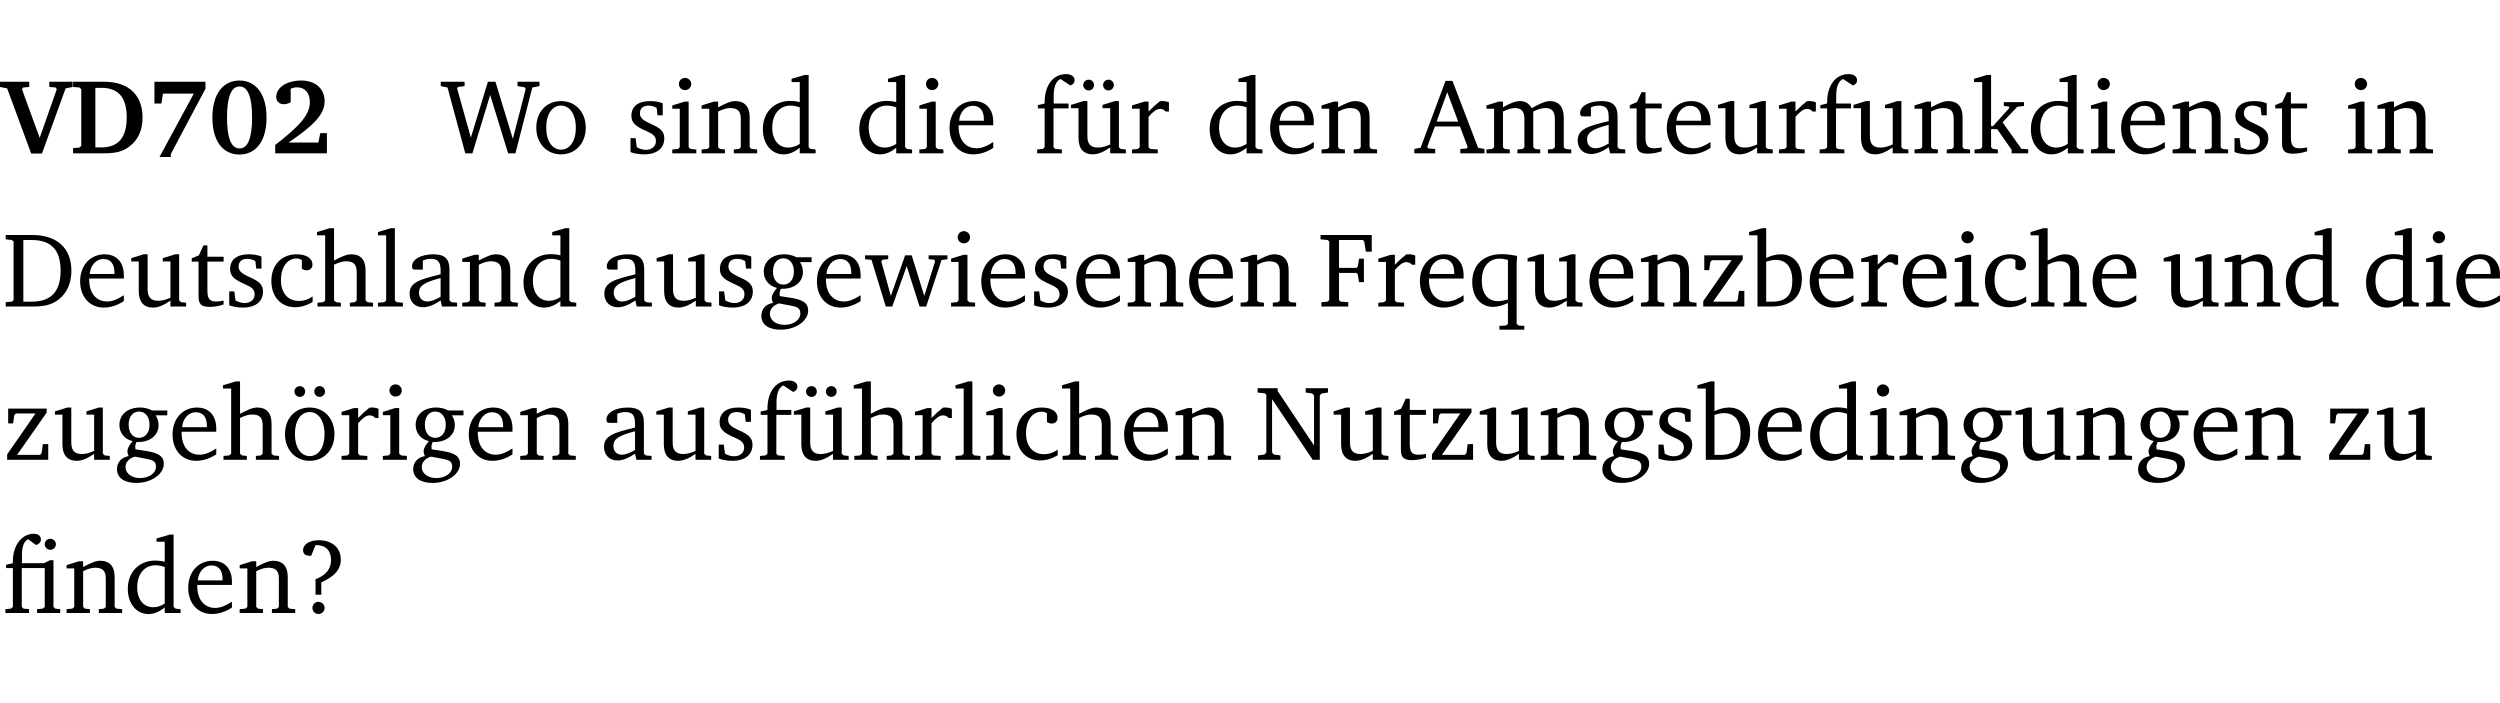 <?xml version="1.0" encoding="UTF-8" standalone="no"?>
<svg
   width="224.317pt"
   height="63.08pt"
   viewBox="0 0 224.317 63.08"
   version="1.2"
   id="svg432"
   sodipodi:docname="2ed5bda436fd.pdf"
   xmlns:inkscape="http://www.inkscape.org/namespaces/inkscape"
   xmlns:sodipodi="http://sodipodi.sourceforge.net/DTD/sodipodi-0.dtd"
   xmlns:xlink="http://www.w3.org/1999/xlink"
   xmlns="http://www.w3.org/2000/svg"
   xmlns:svg="http://www.w3.org/2000/svg">
  <sodipodi:namedview
     id="namedview434"
     pagecolor="#ffffff"
     bordercolor="#000000"
     borderopacity="0.25"
     inkscape:showpageshadow="2"
     inkscape:pageopacity="0.0"
     inkscape:pagecheckerboard="0"
     inkscape:deskcolor="#d1d1d1"
     inkscape:document-units="pt" />
  <defs
     id="defs115">
    <g
       id="g113">
      <symbol
         overflow="visible"
         id="glyph0-0">
        <path
           style="stroke:none"
           d=""
           id="path2" />
      </symbol>
      <symbol
         overflow="visible"
         id="glyph0-1">
        <path
           style="stroke:none"
           d="m -0.203,-6.422 v 0.469 l 0.641,0.125 2.156,5.844 H 3.562 l 2.125,-5.844 0.625,-0.125 v -0.469 H 4.219 v 0.469 L 4.797,-5.906 4.891,-5.75 3.359,-1.391 1.766,-5.75 1.875,-5.906 2.422,-5.953 v -0.469 z m 0,0"
           id="path5" />
      </symbol>
      <symbol
         overflow="visible"
         id="glyph0-2">
        <path
           style="stroke:none"
           d="M 3.062,-6.422 H 0.281 v 0.469 L 0.859,-5.906 1.016,-5.75 v 5.078 L 0.859,-0.516 0.281,-0.469 V 0 H 3.062 c 0.969,0 1.688,-0.141 2.266,-0.609 0.781,-0.578 1.188,-1.469 1.188,-2.594 0,-2.016 -1.234,-3.219 -3.453,-3.219 z M 2.281,-5.875 h 0.547 c 1.516,0 2.266,0.859 2.266,2.656 0,1.797 -0.75,2.688 -2.266,2.688 H 2.281 Z m 0,0"
           id="path8" />
      </symbol>
      <symbol
         overflow="visible"
         id="glyph0-3">
        <path
           style="stroke:none"
           d="m 0.734,-6.422 v 1.953 h 0.625 L 1.5,-5.359 H 4.266 L 1.188,0.328 H 2.203 V 0.062 L 5.312,-5.797 v -0.625 z m 0,0"
           id="path11" />
      </symbol>
      <symbol
         overflow="visible"
         id="glyph0-4">
        <path
           style="stroke:none"
           d="m 2.797,-6.531 c -1.469,0 -2.422,1.219 -2.422,3.328 0,2.109 0.953,3.312 2.422,3.312 1.484,0 2.438,-1.203 2.438,-3.312 0,-2.109 -0.953,-3.328 -2.438,-3.328 z M 2.812,-6 c 0.75,0 1.125,0.938 1.125,2.781 0,1.859 -0.375,2.781 -1.125,2.781 -0.75,0 -1.125,-0.938 -1.125,-2.797 C 1.688,-5.078 2.078,-6 2.812,-6 Z m 0,0"
           id="path14" />
      </symbol>
      <symbol
         overflow="visible"
         id="glyph0-5">
        <path
           style="stroke:none"
           d="m 1.656,-0.969 c 2.125,-1.453 3.234,-2.469 3.234,-3.703 0,-1.109 -0.812,-1.859 -2.094,-1.859 -1.375,0 -2.25,0.672 -2.25,1.469 0,0.391 0.266,0.656 0.688,0.656 0.188,0 0.391,-0.047 0.609,-0.172 v -1.219 c 0.188,-0.078 0.375,-0.125 0.547,-0.125 0.734,0 1.172,0.484 1.172,1.344 0,1.188 -1.078,2.25 -3.109,3.828 V 0 H 5.094 V -1.812 H 4.5 l -0.172,0.844 z m 0,0"
           id="path17" />
      </symbol>
      <symbol
         overflow="visible"
         id="glyph1-0">
        <path
           style="stroke:none"
           d=""
           id="path20" />
      </symbol>
      <symbol
         overflow="visible"
         id="glyph1-1">
        <path
           style="stroke:none"
           d="M 2.203,0 H 2.844 L 4.438,-5.234 6.047,0 h 0.656 l 1.516,-5.906 0.641,-0.125 v -0.391 h -1.969 v 0.391 l 0.641,0.109 0.094,0.141 -1.156,4.484 -1.562,-5.125 H 4.234 l -1.531,5.016 -1.234,-4.422 0.078,-0.125 0.594,-0.078 V -6.422 H 0 v 0.391 l 0.609,0.125 z m 0,0"
           id="path23" />
      </symbol>
      <symbol
         overflow="visible"
         id="glyph1-2">
        <path
           style="stroke:none"
           d="m 2.578,-4.688 c -1.297,0 -2.219,0.953 -2.219,2.391 0,1.406 0.938,2.391 2.219,2.391 1.281,0 2.219,-0.984 2.219,-2.391 0,-1.422 -0.938,-2.391 -2.219,-2.391 z m 0,0.406 c 0.766,0 1.328,0.75 1.328,1.984 0,1.234 -0.562,1.969 -1.328,1.969 -0.766,0 -1.328,-0.75 -1.328,-1.969 0,-1.25 0.547,-1.984 1.328,-1.984 z m 0,0"
           id="path26" />
      </symbol>
      <symbol
         overflow="visible"
         id="glyph1-3">
        <path
           style="stroke:none"
           d="M 3.297,-4.484 C 2.969,-4.625 2.594,-4.688 2.172,-4.688 c -1.094,0 -1.688,0.484 -1.688,1.328 0,0.641 0.422,0.953 1.234,1.312 0.625,0.281 0.969,0.453 0.969,0.953 0,0.453 -0.344,0.781 -0.906,0.781 -0.266,0 -0.531,-0.078 -0.812,-0.234 l -0.109,-0.812 H 0.406 v 1.25 c 0.328,0.125 0.75,0.203 1.234,0.203 1.125,0 1.797,-0.547 1.797,-1.438 0,-0.359 -0.141,-0.641 -0.375,-0.828 -0.312,-0.25 -0.672,-0.391 -1,-0.547 C 1.516,-2.984 1.25,-3.188 1.25,-3.594 c 0,-0.438 0.281,-0.688 0.781,-0.688 0.234,0 0.469,0.062 0.719,0.203 l 0.078,0.672 h 0.469 z m 0,0"
           id="path29" />
      </symbol>
      <symbol
         overflow="visible"
         id="glyph1-4">
        <path
           style="stroke:none"
           d="m 1.469,-6.766 c -0.297,0 -0.547,0.234 -0.547,0.547 0,0.312 0.25,0.547 0.547,0.547 0.312,0 0.562,-0.234 0.562,-0.547 0,-0.297 -0.25,-0.547 -0.562,-0.547 z m -0.031,2.125 -1.109,0.344 V -4 H 1 v 3.453 L 0.844,-0.391 0.328,-0.344 V 0 h 2.156 V -0.344 L 1.969,-0.391 1.797,-0.547 v -4.094 z m 0,0"
           id="path32" />
      </symbol>
      <symbol
         overflow="visible"
         id="glyph1-5">
        <path
           style="stroke:none"
           d="M 0.281,0 H 2.375 V -0.344 L 1.922,-0.391 1.766,-0.547 V -3.75 c 0.406,-0.203 0.766,-0.312 1.062,-0.312 0.703,0 0.969,0.281 0.969,0.984 v 2.531 l -0.156,0.156 -0.469,0.047 V 0 h 2.094 V -0.344 L 4.75,-0.391 4.594,-0.547 v -2.688 c 0,-0.969 -0.469,-1.453 -1.297,-1.453 -0.406,0 -0.891,0.219 -1.531,0.562 v -0.516 h -0.375 L 0.281,-4.297 V -4 h 0.688 v 3.453 L 0.797,-0.391 0.281,-0.344 Z m 0,0"
           id="path35" />
      </symbol>
      <symbol
         overflow="visible"
         id="glyph1-6">
        <path
           style="stroke:none"
           d="M 3.656,-6.391 V -4.594 C 3.359,-4.672 3.078,-4.703 2.812,-4.703 c -1.453,0 -2.469,1.016 -2.469,2.547 0,1.344 0.797,2.25 1.844,2.25 0.531,0 0.984,-0.203 1.469,-0.594 V 0 H 5.078 V -0.344 L 4.625,-0.391 4.453,-0.547 V -7.031 H 4.094 L 2.922,-6.688 v 0.297 z m 0,5.547 C 3.312,-0.625 2.969,-0.516 2.625,-0.516 c -0.859,0 -1.438,-0.672 -1.438,-1.797 0,-1.203 0.672,-1.969 1.641,-1.969 0.219,0 0.516,0.047 0.828,0.156 z m 0,0"
           id="path38" />
      </symbol>
      <symbol
         overflow="visible"
         id="glyph1-7">
        <path
           style="stroke:none"
           d="m 4.281,-1.016 c -0.547,0.359 -1.016,0.562 -1.5,0.562 -0.969,0 -1.609,-0.734 -1.609,-1.953 0,-0.031 0,-0.078 0,-0.109 H 4.281 c 0,-0.109 0,-0.203 0,-0.297 0,-1.172 -0.672,-1.875 -1.719,-1.875 -1.281,0 -2.203,0.984 -2.203,2.422 0,1.406 0.859,2.359 2.125,2.359 0.609,0 1.219,-0.203 1.797,-0.578 z M 3.438,-2.922 H 1.219 c 0.062,-0.812 0.609,-1.344 1.219,-1.344 0.641,0 1,0.422 1,1.203 0,0.047 0,0.094 0,0.141 z m 0,0"
           id="path41" />
      </symbol>
      <symbol
         overflow="visible"
         id="glyph1-8">
        <path
           style="stroke:none"
           d="M 0.281,0 H 2.5 V -0.344 L 1.906,-0.391 1.75,-0.547 V -4.031 h 1.344 v -0.438 H 1.766 v -0.703 c 0,-0.797 0.203,-1.297 0.609,-1.5 L 3.25,-6.094 c 0.25,-0.062 0.391,-0.25 0.391,-0.469 0,-0.312 -0.297,-0.547 -0.75,-0.547 -1.125,0 -1.938,0.938 -1.938,2.531 0,0.031 0,0.062 0,0.109 L 0.344,-4.328 v 0.297 h 0.609 v 3.484 l -0.172,0.156 -0.5,0.047 z m 0,0"
           id="path44" />
      </symbol>
      <symbol
         overflow="visible"
         id="glyph1-9">
        <path
           style="stroke:none"
           d="M 1.359,-4.688 0.25,-4.344 v 0.297 H 0.922 V -1.375 c 0,0.969 0.469,1.469 1.281,1.469 0.469,0 0.984,-0.219 1.562,-0.625 V 0 h 1.406 V -0.344 L 4.719,-0.391 4.547,-0.547 V -4.688 H 4.188 l -1.109,0.344 v 0.297 h 0.688 v 3.25 C 3.359,-0.609 3,-0.516 2.656,-0.516 c -0.641,0 -0.938,-0.328 -0.938,-1.016 V -4.688 Z M 1.844,-6.609 c -0.281,0 -0.5,0.219 -0.5,0.484 0,0.266 0.219,0.484 0.5,0.484 0.266,0 0.469,-0.219 0.469,-0.484 0,-0.266 -0.203,-0.484 -0.469,-0.484 z m 1.766,0 c -0.266,0 -0.484,0.219 -0.484,0.484 0,0.266 0.219,0.484 0.484,0.484 0.266,0 0.484,-0.219 0.484,-0.484 0,-0.266 -0.219,-0.484 -0.484,-0.484 z m 0,0"
           id="path47" />
      </symbol>
      <symbol
         overflow="visible"
         id="glyph1-10">
        <path
           style="stroke:none"
           d="m 0.281,0 h 2.312 V -0.344 L 1.922,-0.391 1.766,-0.547 V -3.281 c 0.391,-0.453 0.719,-0.703 1.031,-0.703 0.203,0 0.375,0.078 0.5,0.234 H 3.594 V -4.578 C 3.391,-4.656 3.219,-4.688 3.016,-4.688 c -0.078,0 -0.156,0 -0.234,0.016 C 2.438,-4.406 2.094,-4.094 1.766,-3.75 v -0.891 h -0.375 L 0.281,-4.297 V -4 h 0.688 v 3.453 L 0.797,-0.391 0.281,-0.344 Z m 0,0"
           id="path50" />
      </symbol>
      <symbol
         overflow="visible"
         id="glyph1-11">
        <path
           style="stroke:none"
           d="m 2.719,-6.5 -2.234,6 -0.562,0.109 V 0 h 1.875 v -0.391 l -0.625,-0.047 -0.094,-0.141 0.688,-1.828 h 2.25 l 0.688,1.828 -0.062,0.141 -0.594,0.047 V 0 H 6.219 V -0.391 L 5.641,-0.5 3.344,-6.5 Z M 2.875,-5.484 3.859,-2.844 h -1.938 z m 0,0"
           id="path53" />
      </symbol>
      <symbol
         overflow="visible"
         id="glyph1-12">
        <path
           style="stroke:none"
           d="M 4.344,-4.047 C 4.125,-4.469 3.766,-4.688 3.297,-4.688 c -0.406,0 -0.906,0.188 -1.531,0.562 v -0.516 h -0.375 L 0.281,-4.297 V -4 h 0.688 v 3.453 L 0.797,-0.391 0.281,-0.344 V 0 H 2.375 V -0.344 L 1.922,-0.391 1.766,-0.547 V -3.75 C 2.188,-3.953 2.531,-4.062 2.844,-4.062 c 0.578,0 0.844,0.312 0.844,0.984 v 2.531 L 3.531,-0.391 3.062,-0.344 V 0 H 5.109 V -0.344 L 4.656,-0.391 4.484,-0.547 V -3.75 c 0.406,-0.203 0.781,-0.312 1.078,-0.312 0.594,0 0.859,0.312 0.859,0.984 v 2.531 L 6.25,-0.391 5.797,-0.344 V 0 h 2.094 V -0.344 L 7.375,-0.391 7.219,-0.547 v -2.688 c 0,-0.953 -0.484,-1.453 -1.234,-1.453 -0.375,0 -0.922,0.219 -1.641,0.641 z m 0,0"
           id="path56" />
      </symbol>
      <symbol
         overflow="visible"
         id="glyph1-13">
        <path
           style="stroke:none"
           d="M 3.188,-0.547 3.312,0 H 4.672 V -0.344 L 4.156,-0.391 3.984,-0.547 V -3.312 c 0,-0.969 -0.422,-1.375 -1.422,-1.375 -1.203,0 -1.938,0.484 -1.938,1.078 0,0.219 0.078,0.297 0.297,0.297 H 1.594 V -4.125 c 0.25,-0.109 0.484,-0.156 0.719,-0.156 0.688,0 0.875,0.328 0.875,1.078 v 0.312 C 1.281,-2.438 0.406,-2.156 0.406,-1.156 c 0,0.719 0.469,1.219 1.219,1.219 0.453,0 0.969,-0.203 1.562,-0.609 z m 0,-0.328 C 2.719,-0.609 2.328,-0.453 2.016,-0.453 1.531,-0.453 1.25,-0.766 1.25,-1.234 1.25,-1.938 1.844,-2.188 3.188,-2.562 Z m 0,0"
           id="path59" />
      </symbol>
      <symbol
         overflow="visible"
         id="glyph1-14">
        <path
           style="stroke:none"
           d="m 0.844,-4.031 v 3.094 c 0,0.672 0.203,0.969 1,0.969 0.359,0 0.797,-0.062 1.25,-0.219 v -0.344 c -0.219,0.047 -0.438,0.078 -0.672,0.078 -0.656,0 -0.781,-0.328 -0.781,-1.047 V -4.031 H 3.094 v -0.438 H 1.641 V -5.484 H 1.281 L 0.875,-4.594 0.234,-4.328 v 0.297 z m 0,0"
           id="path62" />
      </symbol>
      <symbol
         overflow="visible"
         id="glyph1-15">
        <path
           style="stroke:none"
           d="M 1.359,-4.688 0.25,-4.344 v 0.297 H 0.922 V -1.375 c 0,0.969 0.469,1.469 1.281,1.469 0.469,0 0.984,-0.219 1.562,-0.625 V 0 h 1.406 V -0.344 L 4.719,-0.391 4.547,-0.547 V -4.688 H 4.188 l -1.109,0.344 v 0.297 h 0.688 v 3.25 C 3.359,-0.609 3,-0.516 2.656,-0.516 c -0.641,0 -0.938,-0.328 -0.938,-1.016 V -4.688 Z m 0,0"
           id="path65" />
      </symbol>
      <symbol
         overflow="visible"
         id="glyph1-16">
        <path
           style="stroke:none"
           d="m 0.234,0 h 2.094 v -0.344 l -0.438,-0.047 -0.172,-0.156 v -1.625 H 2.266 L 3.562,-0.312 V 0 H 5.047 V -0.359 L 4.438,-0.406 2.75,-2.781 4.062,-4.172 4.672,-4.25 v -0.344 h -1.812 V -4.25 l 0.438,0.047 0.062,0.125 -1.469,1.641 H 1.719 v -4.594 h -0.375 L 0.188,-6.688 v 0.297 h 0.734 v 5.844 L 0.75,-0.391 0.234,-0.344 Z m 0,0"
           id="path68" />
      </symbol>
      <symbol
         overflow="visible"
         id="glyph1-17">
        <path
           style="stroke:none"
           d="M 2.672,-6.422 H 0.312 v 0.391 l 0.547,0.062 0.156,0.125 v 5.266 L 0.859,-0.438 0.312,-0.391 V 0 h 2.359 c 0.969,0 1.688,-0.109 2.344,-0.594 0.781,-0.594 1.188,-1.484 1.188,-2.625 0,-2 -1.266,-3.203 -3.531,-3.203 z m -0.781,0.453 h 0.75 c 1.75,0 2.594,0.891 2.594,2.75 0,1.859 -0.844,2.781 -2.594,2.781 h -0.75 z m 0,0"
           id="path71" />
      </symbol>
      <symbol
         overflow="visible"
         id="glyph1-18">
        <path
           style="stroke:none"
           d="m 4.062,-0.406 v -0.5 C 3.656,-0.625 3.266,-0.5 2.844,-0.5 c -0.984,0 -1.625,-0.688 -1.625,-1.875 0,-1.203 0.594,-1.938 1.406,-1.938 0.172,0 0.312,0.047 0.469,0.141 v 0.781 C 3.234,-3.297 3.375,-3.25 3.516,-3.25 c 0.328,0 0.531,-0.203 0.531,-0.516 C 4.047,-4.312 3.531,-4.688 2.625,-4.688 c -1.344,0 -2.266,0.953 -2.266,2.391 0,1.406 0.844,2.359 2.141,2.359 0.516,0 1.031,-0.156 1.562,-0.469 z m 0,0"
           id="path74" />
      </symbol>
      <symbol
         overflow="visible"
         id="glyph1-19">
        <path
           style="stroke:none"
           d="M 1.344,-7.031 0.188,-6.688 v 0.297 h 0.734 v 5.844 L 0.75,-0.391 0.234,-0.344 V 0 h 2.094 V -0.344 L 1.891,-0.391 1.719,-0.547 V -3.75 c 0.406,-0.203 0.766,-0.312 1.062,-0.312 0.703,0 0.969,0.281 0.969,0.984 v 2.531 l -0.172,0.156 -0.438,0.047 V 0 H 5.219 v -0.344 l -0.5,-0.047 -0.172,-0.156 v -2.688 c 0,-0.969 -0.453,-1.453 -1.281,-1.453 -0.422,0 -0.906,0.219 -1.547,0.562 v -2.906 z m 0,0"
           id="path77" />
      </symbol>
      <symbol
         overflow="visible"
         id="glyph1-20">
        <path
           style="stroke:none"
           d="M 0.266,0 H 2.5 V -0.344 L 1.953,-0.391 1.781,-0.547 V -7.031 H 1.422 l -1.156,0.344 v 0.297 H 1 v 5.844 l -0.172,0.156 -0.562,0.047 z m 0,0"
           id="path80" />
      </symbol>
      <symbol
         overflow="visible"
         id="glyph1-21">
        <path
           style="stroke:none"
           d="M 3.531,-4.422 C 3.172,-4.609 2.812,-4.688 2.453,-4.688 c -1.141,0 -1.859,0.641 -1.859,1.562 0,0.719 0.453,1.281 1.188,1.453 -0.312,0.359 -0.469,0.656 -0.469,0.906 0,0.156 0.047,0.297 0.109,0.438 C 0.766,-0.219 0.375,0.234 0.375,0.844 0.375,1.609 1.016,2.078 2.109,2.078 2.844,2.078 3.5,1.859 4,1.453 4.375,1.141 4.578,0.734 4.578,0.375 c 0,-0.703 -0.5,-1 -1.625,-1.172 L 2.031,-0.938 c 0,-0.109 -0.016,-0.188 -0.016,-0.234 0,-0.141 0.047,-0.297 0.109,-0.422 0.062,0 0.109,0 0.156,0 1.109,0 1.828,-0.641 1.828,-1.5 0,-0.328 -0.078,-0.609 -0.266,-0.891 h 1.047 v -0.438 z m -1.172,0.094 c 0.547,0 0.938,0.453 0.938,1.188 0,0.719 -0.391,1.172 -0.938,1.172 -0.562,0 -0.938,-0.453 -0.938,-1.172 0,-0.734 0.375,-1.188 0.938,-1.188 z M 1.969,-0.281 2.891,-0.109 C 3.562,0.016 3.875,0.109 3.875,0.625 c 0,0.547 -0.578,1.016 -1.422,1.016 -0.797,0 -1.312,-0.438 -1.312,-0.984 0,-0.422 0.297,-0.781 0.828,-0.938 z m 0,0"
           id="path83" />
      </symbol>
      <symbol
         overflow="visible"
         id="glyph1-22">
        <path
           style="stroke:none"
           d="M -0.016,-4.594 V -4.25 L 0.562,-4.188 1.844,0 H 2.422 L 3.719,-3.625 4.875,0 H 5.469 L 6.844,-4.172 7.375,-4.25 V -4.594 H 5.688 V -4.25 l 0.516,0.047 0.062,0.156 -0.969,3.094 -1.125,-3.641 H 3.578 L 2.297,-0.953 1.438,-4.047 1.547,-4.203 2.062,-4.25 v -0.344 z m 0,0"
           id="path86" />
      </symbol>
      <symbol
         overflow="visible"
         id="glyph1-23">
        <path
           style="stroke:none"
           d="M 0.312,0 H 2.719 V -0.391 L 2.047,-0.438 1.891,-0.578 v -2.438 h 1.562 L 3.578,-2.875 3.688,-2.188 H 4.125 V -4.297 H 3.688 l -0.109,0.703 -0.125,0.125 h -1.562 v -2.5 H 4.031 l 0.125,0.141 0.141,0.906 h 0.531 v -1.5 h -4.594 v 0.391 l 0.625,0.062 0.156,0.125 v 5.266 L 0.859,-0.438 0.312,-0.391 Z m 0,0"
           id="path89" />
      </symbol>
      <symbol
         overflow="visible"
         id="glyph1-24">
        <path
           style="stroke:none"
           d="m 4.391,-4.547 c -0.516,-0.094 -0.969,-0.156 -1.375,-0.156 -1.641,0 -2.656,0.969 -2.656,2.5 0,1.359 0.766,2.234 1.875,2.234 0.406,0 0.828,-0.125 1.328,-0.344 v 1.859 l -0.172,0.156 -0.594,0.031 v 0.344 H 5.031 V 1.734 L 4.516,1.703 4.344,1.547 V -3.844 c 0,-0.094 0.031,-0.328 0.047,-0.703 z M 3.562,-4.188 v 3.562 c -0.391,0.094 -0.672,0.141 -0.891,0.141 -0.906,0 -1.453,-0.656 -1.453,-1.844 0,-1.234 0.625,-1.969 1.609,-1.969 0.203,0 0.438,0.047 0.734,0.109 z m 0,0"
           id="path92" />
      </symbol>
      <symbol
         overflow="visible"
         id="glyph1-25">
        <path
           style="stroke:none"
           d="M 0.438,0 H 4.125 V -1.406 H 3.641 L 3.531,-0.594 3.391,-0.438 h -2.062 l 2.656,-3.797 V -4.594 H 0.531 v 1.328 h 0.438 L 1.078,-4 1.219,-4.156 H 2.984 L 0.438,-0.484 Z m 0,0"
           id="path95" />
      </symbol>
      <symbol
         overflow="visible"
         id="glyph1-26">
        <path
           style="stroke:none"
           d="M 1.25,-7.031 0.078,-6.688 v 0.297 h 0.75 V 0 h 1.219 C 3.875,0 4.812,-0.875 4.812,-2.516 4.812,-3.812 4.047,-4.688 2.922,-4.688 c -0.422,0 -0.844,0.109 -1.312,0.328 V -7.031 Z M 1.609,-0.438 V -4.031 C 1.938,-4.125 2.219,-4.188 2.453,-4.188 c 0.953,0 1.5,0.656 1.5,1.859 0,1.312 -0.562,1.891 -1.812,1.891 -0.047,0 -0.234,0 -0.531,0 z m 0,0"
           id="path98" />
      </symbol>
      <symbol
         overflow="visible"
         id="glyph1-27">
        <path
           style="stroke:none"
           d="m 2.578,-4.688 c -1.297,0 -2.219,0.953 -2.219,2.391 0,1.406 0.938,2.391 2.219,2.391 1.281,0 2.219,-0.984 2.219,-2.391 0,-1.422 -0.938,-2.391 -2.219,-2.391 z m 0,0.406 c 0.766,0 1.328,0.75 1.328,1.984 0,1.234 -0.562,1.969 -1.328,1.969 -0.766,0 -1.328,-0.75 -1.328,-1.969 0,-1.25 0.547,-1.984 1.328,-1.984 z M 1.688,-6.609 c -0.266,0 -0.484,0.219 -0.484,0.484 0,0.266 0.219,0.484 0.484,0.484 0.266,0 0.484,-0.219 0.484,-0.484 0,-0.266 -0.219,-0.484 -0.484,-0.484 z m 1.781,0 c -0.266,0 -0.484,0.219 -0.484,0.484 0,0.266 0.219,0.484 0.484,0.484 0.266,0 0.484,-0.219 0.484,-0.484 0,-0.266 -0.219,-0.484 -0.484,-0.484 z m 0,0"
           id="path101" />
      </symbol>
      <symbol
         overflow="visible"
         id="glyph1-28">
        <path
           style="stroke:none"
           d="M 0.281,0 H 2.297 V -0.391 L 1.719,-0.469 1.547,-0.656 V -5.438 L 5.188,0 H 5.828 V -5.781 L 6,-5.953 6.562,-6.031 v -0.391 h -2 V -6.031 L 5.141,-5.953 5.312,-5.781 v 4.5 L 2.047,-6.172 v -0.25 H 0.25 v 0.391 l 0.609,0.062 0.172,0.125 v 5.188 l -0.172,0.188 -0.578,0.078 z m 0,0"
           id="path104" />
      </symbol>
      <symbol
         overflow="visible"
         id="glyph1-29">
        <path
           style="stroke:none"
           d="M 3.047,-6.094 C 3.328,-6.203 3.469,-6.375 3.469,-6.609 c 0,-0.297 -0.25,-0.5 -0.641,-0.5 -1.016,0 -1.875,0.953 -1.875,2.484 0,0.047 0,0.109 0,0.156 L 0.344,-4.328 v 0.297 h 0.609 v 3.484 l -0.172,0.156 -0.5,0.047 V 0 h 2.125 v -0.344 l -0.5,-0.047 L 1.75,-0.547 V -4.031 h 2.062 v 3.484 L 3.641,-0.391 3.125,-0.344 V 0 H 5.203 V -0.344 L 4.75,-0.391 4.594,-0.547 v -4.188 H 4.281 L 3.734,-4.469 h -1.969 v -0.703 c 0,-0.766 0.172,-1.25 0.547,-1.453 z M 3.812,-6.172 c 0,0.281 0.219,0.5 0.5,0.5 0.281,0 0.5,-0.219 0.5,-0.5 0,-0.266 -0.219,-0.484 -0.5,-0.484 -0.281,0 -0.5,0.219 -0.5,0.484 z m 0,0"
           id="path107" />
      </symbol>
      <symbol
         overflow="visible"
         id="glyph1-30">
        <path
           style="stroke:none"
           d="m 2.172,-2.75 c 1.172,-0.516 1.75,-1.156 1.75,-2.047 0,-1.031 -0.766,-1.734 -1.984,-1.734 -0.859,0 -1.406,0.406 -1.406,0.891 0,0.312 0.203,0.5 0.562,0.5 0.062,0 0.125,0 0.172,0 L 1.656,-6.094 c 0.031,0 0.031,0 0.062,0 0.844,0 1.328,0.5 1.328,1.344 0,0.797 -0.469,1.375 -1.391,1.719 v 1.391 H 2.172 Z M 1.906,-1 C 1.609,-1 1.375,-0.766 1.375,-0.453 c 0,0.297 0.234,0.547 0.531,0.547 0.312,0 0.562,-0.25 0.562,-0.547 C 2.469,-0.766 2.219,-1 1.906,-1 Z m 0,0"
           id="path110" />
      </symbol>
    </g>
  </defs>
  <g
     id="surface1"
     transform="translate(-46.569,-104.995)">
    <path
       style="fill:none;stroke:#000000;stroke-width:0.01;stroke-linecap:butt;stroke-linejoin:miter;stroke-miterlimit:10;stroke-opacity:0.01"
       d="M 3.4375e-4,-0.001 H 218.27"
       transform="matrix(1,0,0,-1,46.777,104.999)"
       id="path117" />
    <g
       style="fill:#000000;fill-opacity:1"
       id="g129">
      <use
         xlink:href="#glyph0-1"
         x="46.772"
         y="118.752"
         id="use119" />
      <use
         xlink:href="#glyph0-2"
         x="52.845"
         y="118.752"
         id="use121" />
      <use
         xlink:href="#glyph0-3"
         x="59.693"
         y="118.752"
         id="use123" />
      <use
         xlink:href="#glyph0-4"
         x="65.25"
         y="118.752"
         id="use125" />
      <use
         xlink:href="#glyph0-5"
         x="70.807"
         y="118.752"
         id="use127" />
    </g>
    <g
       style="fill:#000000;fill-opacity:1"
       id="g133">
      <use
         xlink:href="#glyph1-1"
         x="86.114"
         y="118.752"
         id="use131" />
    </g>
    <g
       style="fill:#000000;fill-opacity:1"
       id="g137">
      <use
         xlink:href="#glyph1-2"
         x="94.33"
         y="118.752"
         id="use135" />
    </g>
    <g
       style="fill:#000000;fill-opacity:1"
       id="g147">
      <use
         xlink:href="#glyph1-3"
         x="102.737"
         y="118.752"
         id="use139" />
      <use
         xlink:href="#glyph1-4"
         x="106.562"
         y="118.752"
         id="use141" />
      <use
         xlink:href="#glyph1-5"
         x="109.24"
         y="118.752"
         id="use143" />
      <use
         xlink:href="#glyph1-6"
         x="114.673"
         y="118.752"
         id="use145" />
    </g>
    <g
       style="fill:#000000;fill-opacity:1"
       id="g155">
      <use
         xlink:href="#glyph1-6"
         x="123.328"
         y="118.752"
         id="use149" />
      <use
         xlink:href="#glyph1-4"
         x="128.732"
         y="118.752"
         id="use151" />
      <use
         xlink:href="#glyph1-7"
         x="131.41"
         y="118.752"
         id="use153" />
    </g>
    <g
       style="fill:#000000;fill-opacity:1"
       id="g163">
      <use
         xlink:href="#glyph1-8"
         x="139.348"
         y="118.752"
         id="use157" />
      <use
         xlink:href="#glyph1-9"
         x="142.418"
         y="118.752"
         id="use159" />
      <use
         xlink:href="#glyph1-10"
         x="147.86"
         y="118.752"
         id="use161" />
    </g>
    <g
       style="fill:#000000;fill-opacity:1"
       id="g171">
      <use
         xlink:href="#glyph1-6"
         x="154.766"
         y="118.752"
         id="use165" />
      <use
         xlink:href="#glyph1-7"
         x="160.17"
         y="118.752"
         id="use167" />
      <use
         xlink:href="#glyph1-5"
         x="164.866"
         y="118.752"
         id="use169" />
    </g>
    <g
       style="fill:#000000;fill-opacity:1"
       id="g207">
      <use
         xlink:href="#glyph1-11"
         x="173.55"
         y="118.752"
         id="use173" />
      <use
         xlink:href="#glyph1-12"
         x="179.661"
         y="118.752"
         id="use175" />
      <use
         xlink:href="#glyph1-13"
         x="187.724"
         y="118.752"
         id="use177" />
      <use
         xlink:href="#glyph1-14"
         x="192.573"
         y="118.752"
         id="use179" />
      <use
         xlink:href="#glyph1-7"
         x="195.768"
         y="118.752"
         id="use181" />
      <use
         xlink:href="#glyph1-15"
         x="200.464"
         y="118.752"
         id="use183" />
      <use
         xlink:href="#glyph1-10"
         x="205.906"
         y="118.752"
         id="use185" />
      <use
         xlink:href="#glyph1-8"
         x="209.559"
         y="118.752"
         id="use187" />
      <use
         xlink:href="#glyph1-15"
         x="212.629"
         y="118.752"
         id="use189" />
      <use
         xlink:href="#glyph1-5"
         x="218.071"
         y="118.752"
         id="use191" />
      <use
         xlink:href="#glyph1-16"
         x="223.504"
         y="118.752"
         id="use193" />
      <use
         xlink:href="#glyph1-6"
         x="228.448"
         y="118.752"
         id="use195" />
      <use
         xlink:href="#glyph1-4"
         x="233.852"
         y="118.752"
         id="use197" />
      <use
         xlink:href="#glyph1-7"
         x="236.53"
         y="118.752"
         id="use199" />
      <use
         xlink:href="#glyph1-5"
         x="241.226"
         y="118.752"
         id="use201" />
      <use
         xlink:href="#glyph1-3"
         x="246.659"
         y="118.752"
         id="use203" />
      <use
         xlink:href="#glyph1-14"
         x="250.484"
         y="118.752"
         id="use205" />
    </g>
    <g
       style="fill:#000000;fill-opacity:1"
       id="g213">
      <use
         xlink:href="#glyph1-4"
         x="256.931"
         y="118.752"
         id="use209" />
      <use
         xlink:href="#glyph1-5"
         x="259.609"
         y="118.752"
         id="use211" />
    </g>
    <g
       style="fill:#000000;fill-opacity:1"
       id="g237">
      <use
         xlink:href="#glyph1-17"
         x="46.772"
         y="132.5"
         id="use215" />
      <use
         xlink:href="#glyph1-7"
         x="53.4"
         y="132.5"
         id="use217" />
      <use
         xlink:href="#glyph1-15"
         x="58.096"
         y="132.5"
         id="use219" />
      <use
         xlink:href="#glyph1-14"
         x="63.538"
         y="132.5"
         id="use221" />
      <use
         xlink:href="#glyph1-3"
         x="66.732"
         y="132.5"
         id="use223" />
      <use
         xlink:href="#glyph1-18"
         x="70.558"
         y="132.5"
         id="use225" />
      <use
         xlink:href="#glyph1-19"
         x="74.824"
         y="132.5"
         id="use227" />
      <use
         xlink:href="#glyph1-20"
         x="80.218"
         y="132.5"
         id="use229" />
      <use
         xlink:href="#glyph1-13"
         x="82.915"
         y="132.5"
         id="use231" />
      <use
         xlink:href="#glyph1-5"
         x="87.764"
         y="132.5"
         id="use233" />
      <use
         xlink:href="#glyph1-6"
         x="93.197"
         y="132.5"
         id="use235" />
    </g>
    <g
       style="fill:#000000;fill-opacity:1"
       id="g265">
      <use
         xlink:href="#glyph1-13"
         x="100.389"
         y="132.5"
         id="use239" />
      <use
         xlink:href="#glyph1-15"
         x="105.238"
         y="132.5"
         id="use241" />
      <use
         xlink:href="#glyph1-3"
         x="110.68"
         y="132.5"
         id="use243" />
      <use
         xlink:href="#glyph1-21"
         x="114.506"
         y="132.5"
         id="use245" />
      <use
         xlink:href="#glyph1-7"
         x="119.508"
         y="132.5"
         id="use247" />
      <use
         xlink:href="#glyph1-22"
         x="124.204"
         y="132.5"
         id="use249" />
      <use
         xlink:href="#glyph1-4"
         x="131.578"
         y="132.5"
         id="use251" />
      <use
         xlink:href="#glyph1-7"
         x="134.256"
         y="132.5"
         id="use253" />
      <use
         xlink:href="#glyph1-3"
         x="138.952"
         y="132.5"
         id="use255" />
      <use
         xlink:href="#glyph1-7"
         x="142.777"
         y="132.5"
         id="use257" />
      <use
         xlink:href="#glyph1-5"
         x="147.473"
         y="132.5"
         id="use259" />
      <use
         xlink:href="#glyph1-7"
         x="152.906"
         y="132.5"
         id="use261" />
      <use
         xlink:href="#glyph1-5"
         x="157.602"
         y="132.5"
         id="use263" />
    </g>
    <g
       style="fill:#000000;fill-opacity:1"
       id="g299">
      <use
         xlink:href="#glyph1-23"
         x="164.823"
         y="132.5"
         id="use267" />
      <use
         xlink:href="#glyph1-10"
         x="169.959"
         y="132.5"
         id="use269" />
      <use
         xlink:href="#glyph1-7"
         x="173.612"
         y="132.5"
         id="use271" />
      <use
         xlink:href="#glyph1-24"
         x="178.308"
         y="132.5"
         id="use273" />
      <use
         xlink:href="#glyph1-15"
         x="183.387"
         y="132.5"
         id="use275" />
      <use
         xlink:href="#glyph1-7"
         x="188.829"
         y="132.5"
         id="use277" />
      <use
         xlink:href="#glyph1-5"
         x="193.525"
         y="132.5"
         id="use279" />
      <use
         xlink:href="#glyph1-25"
         x="198.958"
         y="132.5"
         id="use281" />
      <use
         xlink:href="#glyph1-26"
         x="203.434"
         y="132.5"
         id="use283" />
      <use
         xlink:href="#glyph1-7"
         x="208.589"
         y="132.5"
         id="use285" />
      <use
         xlink:href="#glyph1-10"
         x="213.285"
         y="132.5"
         id="use287" />
      <use
         xlink:href="#glyph1-7"
         x="216.938"
         y="132.5"
         id="use289" />
      <use
         xlink:href="#glyph1-4"
         x="221.634"
         y="132.5"
         id="use291" />
      <use
         xlink:href="#glyph1-18"
         x="224.312"
         y="132.5"
         id="use293" />
      <use
         xlink:href="#glyph1-19"
         x="228.578"
         y="132.5"
         id="use295" />
      <use
         xlink:href="#glyph1-7"
         x="233.972"
         y="132.5"
         id="use297" />
    </g>
    <g
       style="fill:#000000;fill-opacity:1"
       id="g307">
      <use
         xlink:href="#glyph1-15"
         x="240.457"
         y="132.5"
         id="use301" />
      <use
         xlink:href="#glyph1-5"
         x="245.899"
         y="132.5"
         id="use303" />
      <use
         xlink:href="#glyph1-6"
         x="251.331"
         y="132.5"
         id="use305" />
    </g>
    <g
       style="fill:#000000;fill-opacity:1"
       id="g315">
      <use
         xlink:href="#glyph1-6"
         x="258.523"
         y="132.5"
         id="use309" />
      <use
         xlink:href="#glyph1-4"
         x="263.927"
         y="132.5"
         id="use311" />
      <use
         xlink:href="#glyph1-7"
         x="266.605"
         y="132.5"
         id="use313" />
    </g>
    <g
       style="fill:#000000;fill-opacity:1"
       id="g339">
      <use
         xlink:href="#glyph1-25"
         x="46.772"
         y="146.249"
         id="use317" />
      <use
         xlink:href="#glyph1-15"
         x="51.248"
         y="146.249"
         id="use319" />
      <use
         xlink:href="#glyph1-21"
         x="56.69"
         y="146.249"
         id="use321" />
      <use
         xlink:href="#glyph1-7"
         x="61.692"
         y="146.249"
         id="use323" />
      <use
         xlink:href="#glyph1-19"
         x="66.388"
         y="146.249"
         id="use325" />
      <use
         xlink:href="#glyph1-27"
         x="71.782"
         y="146.249"
         id="use327" />
      <use
         xlink:href="#glyph1-10"
         x="76.937"
         y="146.249"
         id="use329" />
      <use
         xlink:href="#glyph1-4"
         x="80.591"
         y="146.249"
         id="use331" />
      <use
         xlink:href="#glyph1-21"
         x="83.269"
         y="146.249"
         id="use333" />
      <use
         xlink:href="#glyph1-7"
         x="88.271"
         y="146.249"
         id="use335" />
      <use
         xlink:href="#glyph1-5"
         x="92.967"
         y="146.249"
         id="use337" />
    </g>
    <g
       style="fill:#000000;fill-opacity:1"
       id="g367">
      <use
         xlink:href="#glyph1-13"
         x="100.36"
         y="146.249"
         id="use341" />
      <use
         xlink:href="#glyph1-15"
         x="105.209"
         y="146.249"
         id="use343" />
      <use
         xlink:href="#glyph1-3"
         x="110.651"
         y="146.249"
         id="use345" />
      <use
         xlink:href="#glyph1-8"
         x="114.477"
         y="146.249"
         id="use347" />
      <use
         xlink:href="#glyph1-9"
         x="117.547"
         y="146.249"
         id="use349" />
      <use
         xlink:href="#glyph1-19"
         x="122.989"
         y="146.249"
         id="use351" />
      <use
         xlink:href="#glyph1-10"
         x="128.383"
         y="146.249"
         id="use353" />
      <use
         xlink:href="#glyph1-20"
         x="132.037"
         y="146.249"
         id="use355" />
      <use
         xlink:href="#glyph1-4"
         x="134.734"
         y="146.249"
         id="use357" />
      <use
         xlink:href="#glyph1-18"
         x="137.412"
         y="146.249"
         id="use359" />
      <use
         xlink:href="#glyph1-19"
         x="141.678"
         y="146.249"
         id="use361" />
      <use
         xlink:href="#glyph1-7"
         x="147.072"
         y="146.249"
         id="use363" />
      <use
         xlink:href="#glyph1-5"
         x="151.768"
         y="146.249"
         id="use365" />
    </g>
    <g
       style="fill:#000000;fill-opacity:1"
       id="g407">
      <use
         xlink:href="#glyph1-28"
         x="159.161"
         y="146.249"
         id="use369" />
      <use
         xlink:href="#glyph1-15"
         x="165.98"
         y="146.249"
         id="use371" />
      <use
         xlink:href="#glyph1-14"
         x="171.422"
         y="146.249"
         id="use373" />
      <use
         xlink:href="#glyph1-25"
         x="174.617"
         y="146.249"
         id="use375" />
      <use
         xlink:href="#glyph1-15"
         x="179.093"
         y="146.249"
         id="use377" />
      <use
         xlink:href="#glyph1-5"
         x="184.535"
         y="146.249"
         id="use379" />
      <use
         xlink:href="#glyph1-21"
         x="189.967"
         y="146.249"
         id="use381" />
      <use
         xlink:href="#glyph1-3"
         x="194.969"
         y="146.249"
         id="use383" />
      <use
         xlink:href="#glyph1-26"
         x="198.795"
         y="146.249"
         id="use385" />
      <use
         xlink:href="#glyph1-7"
         x="203.95"
         y="146.249"
         id="use387" />
      <use
         xlink:href="#glyph1-6"
         x="208.646"
         y="146.249"
         id="use389" />
      <use
         xlink:href="#glyph1-4"
         x="214.05"
         y="146.249"
         id="use391" />
      <use
         xlink:href="#glyph1-5"
         x="216.728"
         y="146.249"
         id="use393" />
      <use
         xlink:href="#glyph1-21"
         x="222.16"
         y="146.249"
         id="use395" />
      <use
         xlink:href="#glyph1-15"
         x="227.162"
         y="146.249"
         id="use397" />
      <use
         xlink:href="#glyph1-5"
         x="232.604"
         y="146.249"
         id="use399" />
      <use
         xlink:href="#glyph1-21"
         x="238.037"
         y="146.249"
         id="use401" />
      <use
         xlink:href="#glyph1-7"
         x="243.039"
         y="146.249"
         id="use403" />
      <use
         xlink:href="#glyph1-5"
         x="247.735"
         y="146.249"
         id="use405" />
    </g>
    <g
       style="fill:#000000;fill-opacity:1"
       id="g413">
      <use
         xlink:href="#glyph1-25"
         x="255.119"
         y="146.249"
         id="use409" />
      <use
         xlink:href="#glyph1-15"
         x="259.595"
         y="146.249"
         id="use411" />
    </g>
    <g
       style="fill:#000000;fill-opacity:1"
       id="g427">
      <use
         xlink:href="#glyph1-29"
         x="46.772"
         y="159.997"
         id="use415" />
      <use
         xlink:href="#glyph1-5"
         x="52.262"
         y="159.997"
         id="use417" />
      <use
         xlink:href="#glyph1-6"
         x="57.694"
         y="159.997"
         id="use419" />
      <use
         xlink:href="#glyph1-7"
         x="63.098"
         y="159.997"
         id="use421" />
      <use
         xlink:href="#glyph1-5"
         x="67.794"
         y="159.997"
         id="use423" />
      <use
         xlink:href="#glyph1-30"
         x="73.227"
         y="159.997"
         id="use425" />
    </g>
    <path
       style="fill:none;stroke:#000000;stroke-width:0.01;stroke-linecap:butt;stroke-linejoin:miter;stroke-miterlimit:10;stroke-opacity:0.01"
       d="M 3.4375e-4,6.875e-4 H 218.27"
       transform="matrix(1,0,0,-1,46.777,168.071)"
       id="path429" />
  </g>
</svg>
